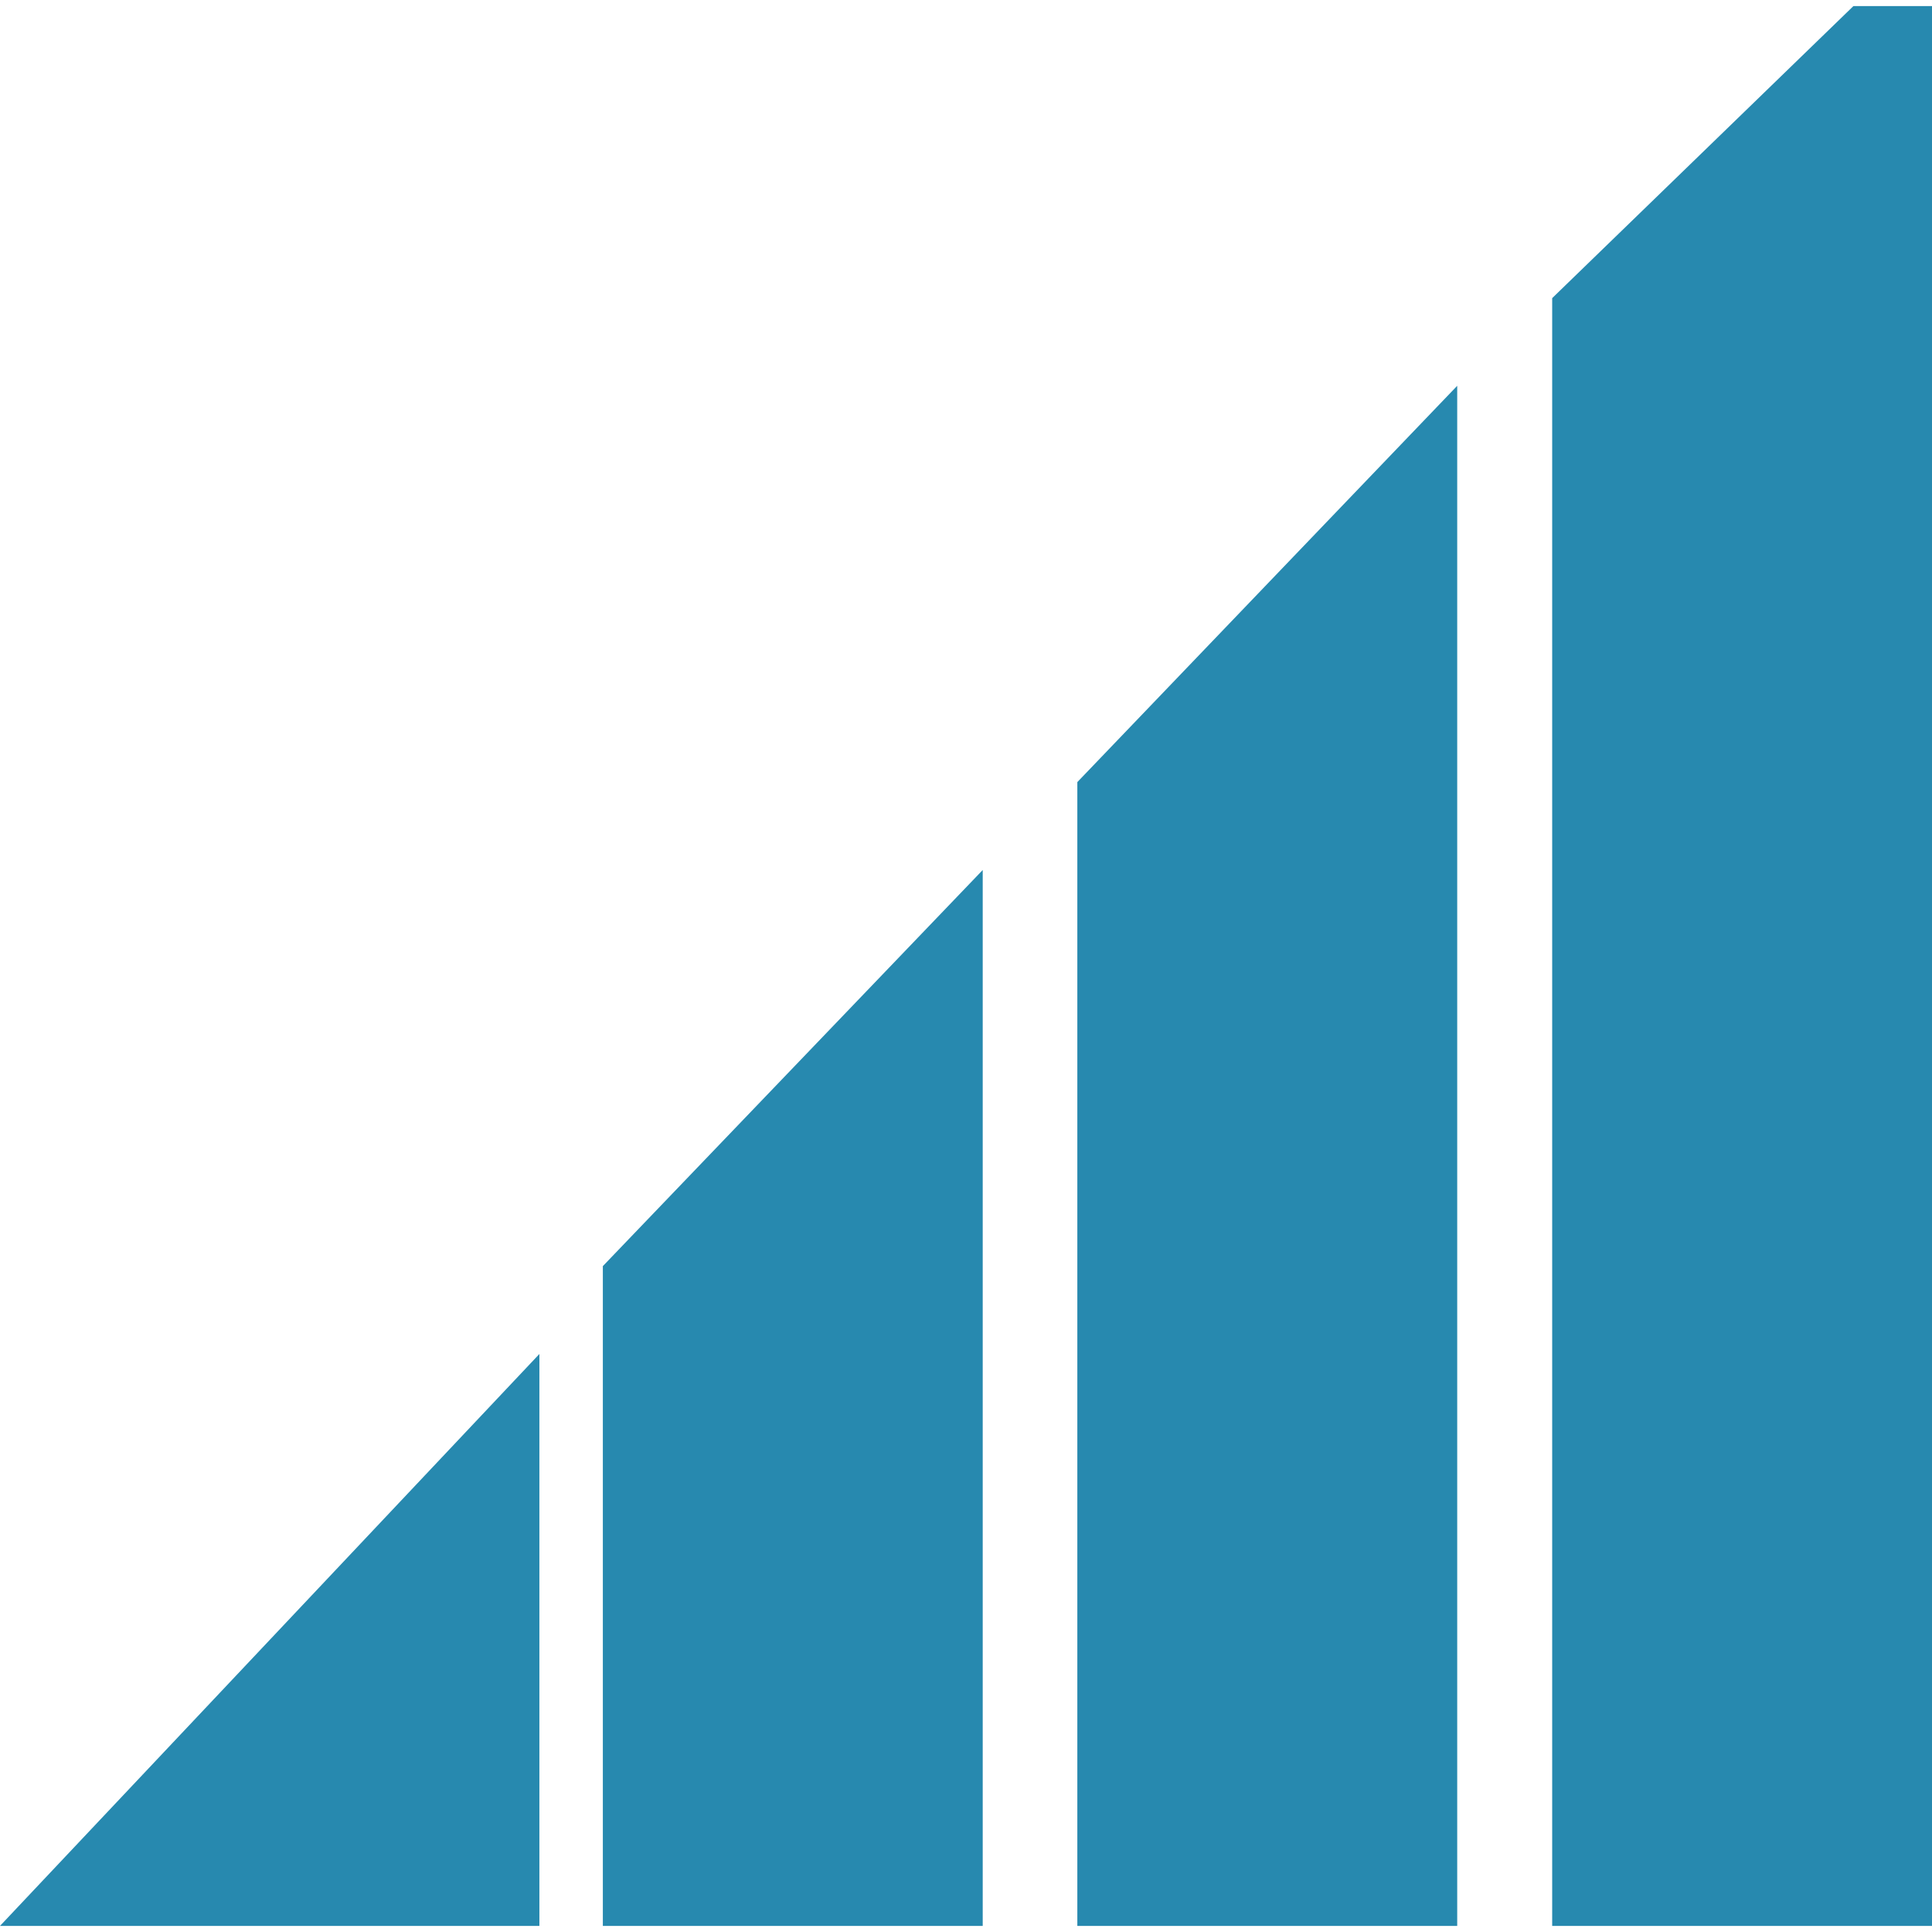<?xml version="1.0" encoding="utf-8"?>
<!-- Generator: Adobe Illustrator 16.2.1, SVG Export Plug-In . SVG Version: 6.00 Build 0)  -->
<!DOCTYPE svg PUBLIC "-//W3C//DTD SVG 1.1//EN" "http://www.w3.org/Graphics/SVG/1.1/DTD/svg11.dtd">
<svg version="1.1" id="Layer_1" xmlns="http://www.w3.org/2000/svg" xmlns:xlink="http://www.w3.org/1999/xlink" x="0px" y="0px"
	 width="32px" height="32px" viewBox="0 0 32 32" enable-background="new 0 0 32 32" xml:space="preserve">
<g>
	<polygon fill="#2789AF" points="32,0.101 30.698,0.101 25.709,4.938 25.709,31.899 32,31.899 	"/>
	<polygon fill="#2789AF" points="0,31.899 8.934,31.899 8.934,22.426 	"/>
	<polygon fill="#2789AF" points="9.985,20.971 9.985,31.899 16.277,31.899 16.277,14.41 	"/>
	<polygon fill="#2789AF" points="17.844,12.954 17.844,31.899 24.136,31.899 24.136,6.39 	"/>
</g>
</svg>
